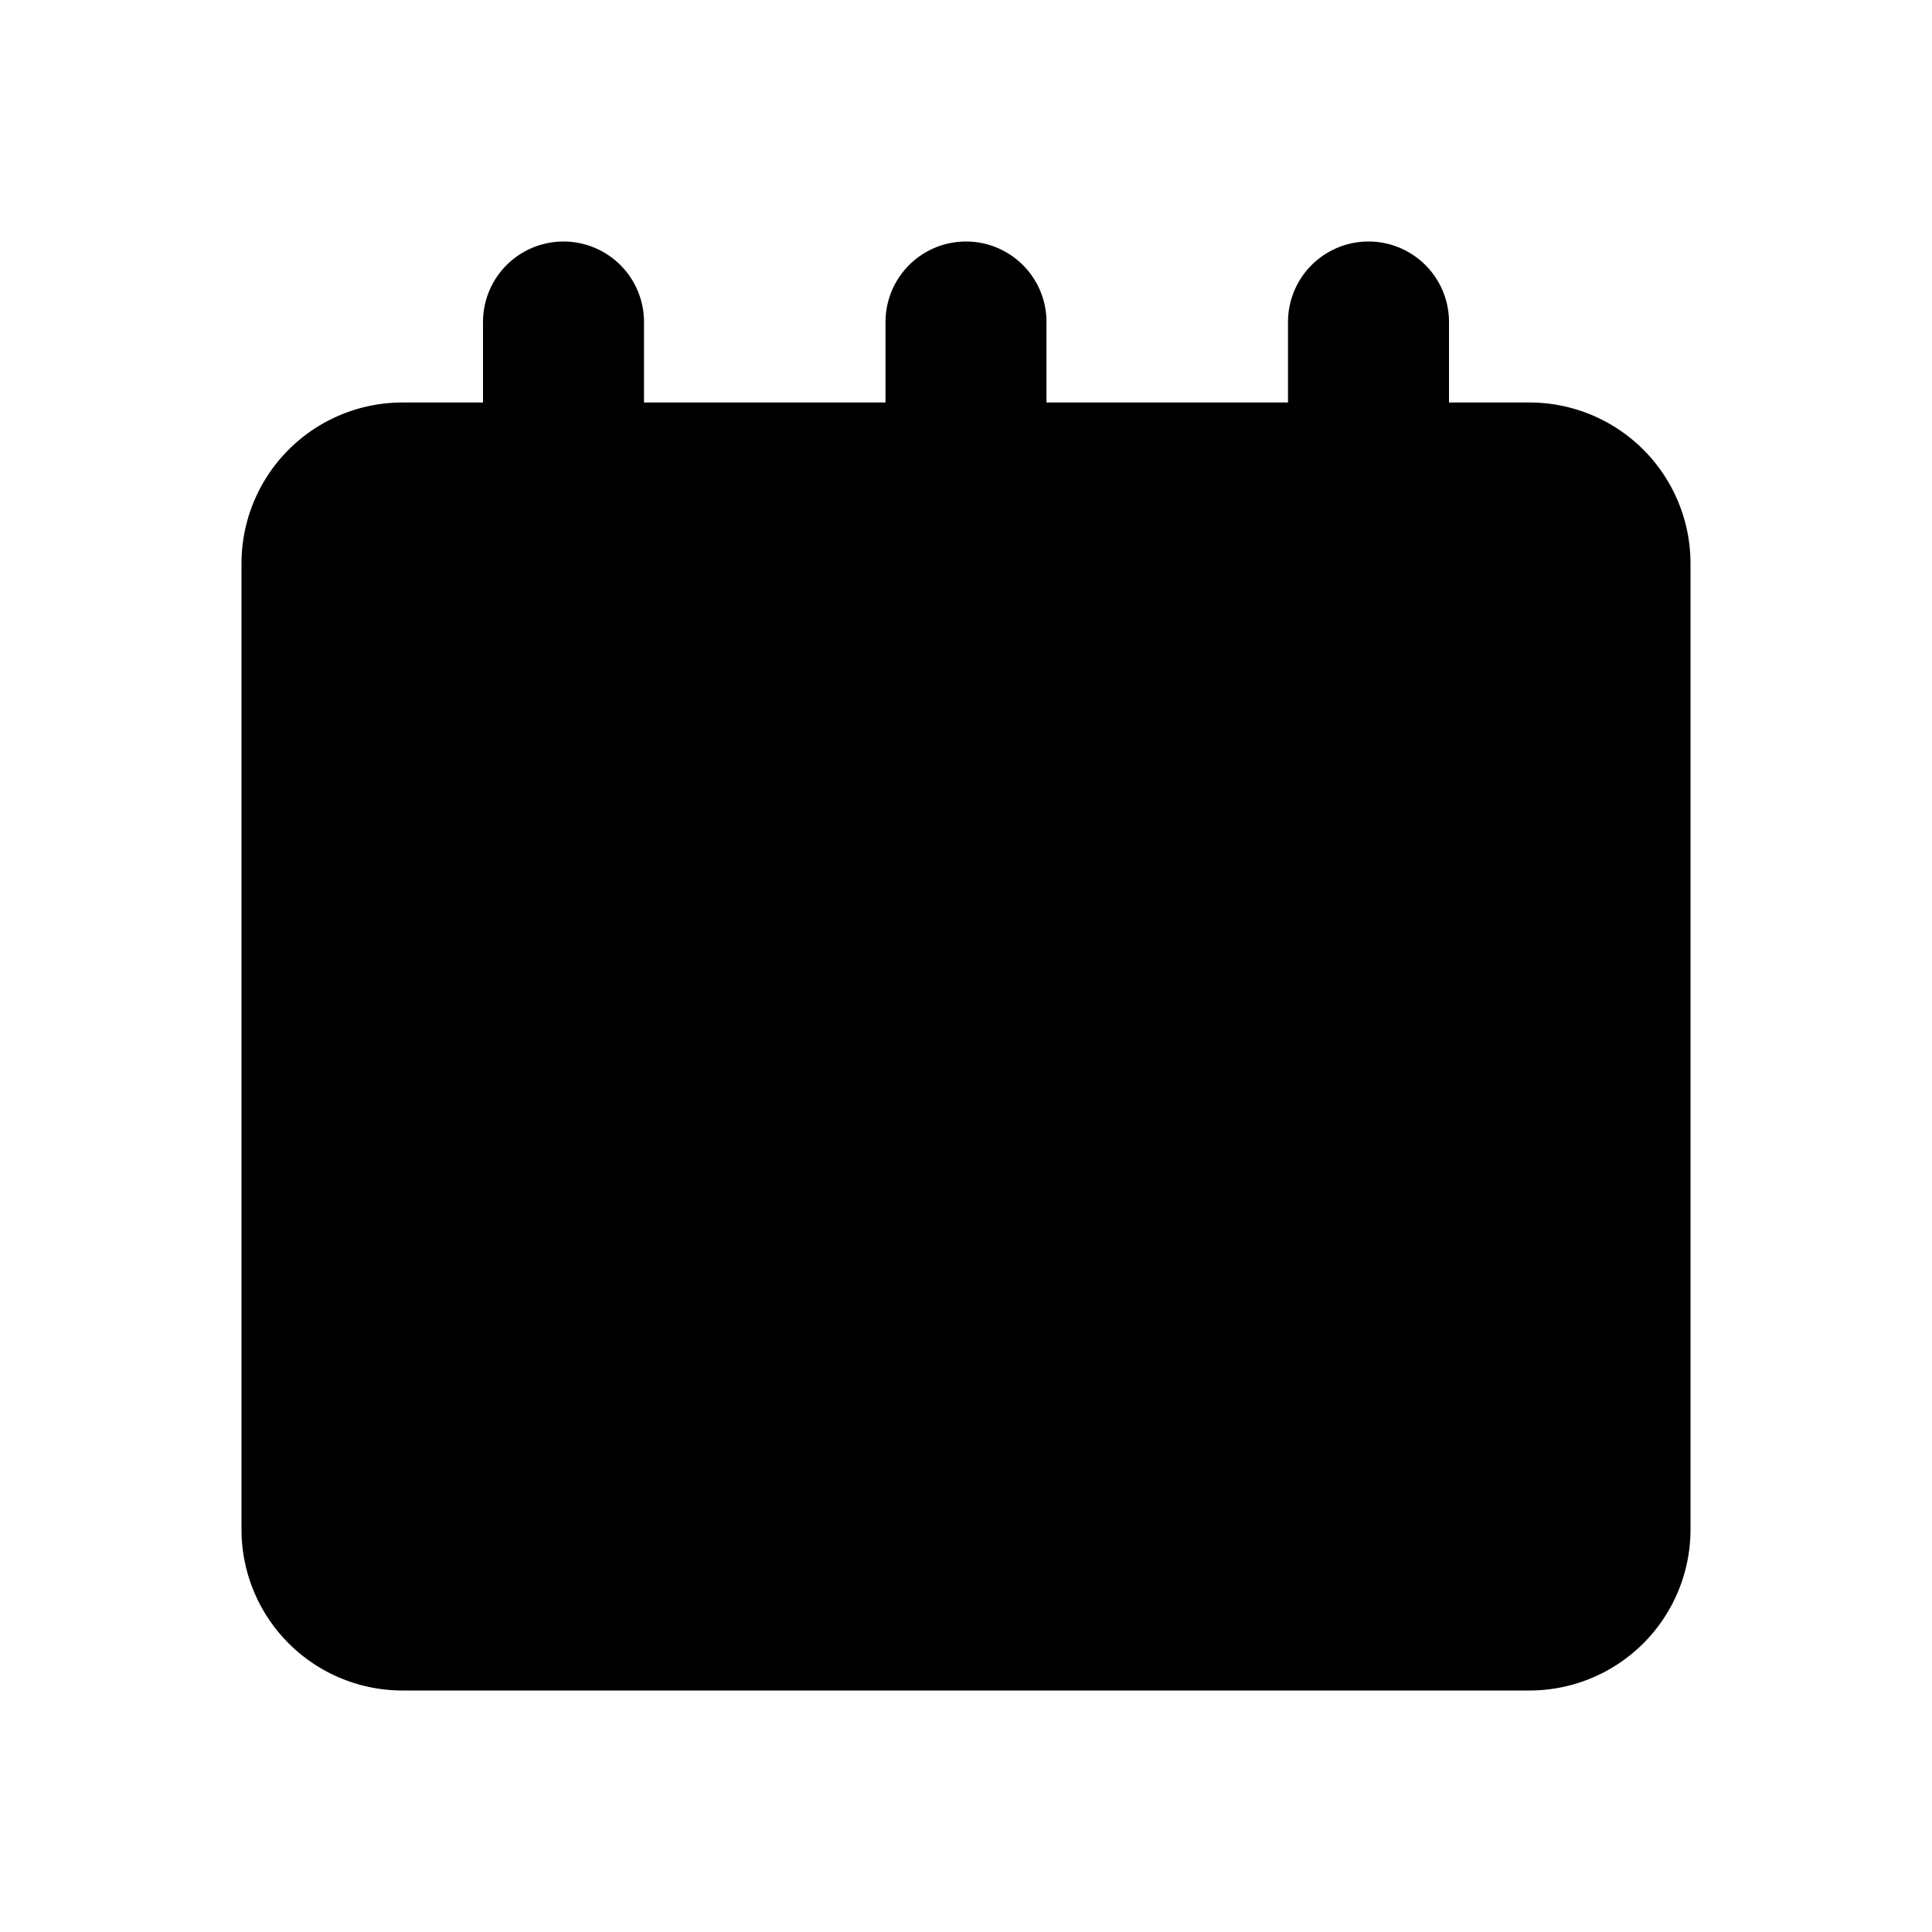 <svg xmlns="http://www.w3.org/2000/svg" viewBox="0 0 24 24">
  <path stroke="currentColor" stroke-linecap="round" stroke-linejoin="round" stroke-width="2"
    d="M4 10h16m-8-3V4M7 7V4m10 3V4M5 20h14a1 1 0 0 0 1-1V7a1 1 0 0 0-1-1H5a1 1 0 0 0-1 1v12a1 1 0 0 0 1 1Zm3-7h.01v.01H8V13Zm4 0h.01v.01H12V13Zm4 0h.01v.01H16V13Zm-8 4h.01v.01H8V17Zm4 0h.01v.01H12V17Zm4 0h.01v.01H16V17Z" />
</svg>